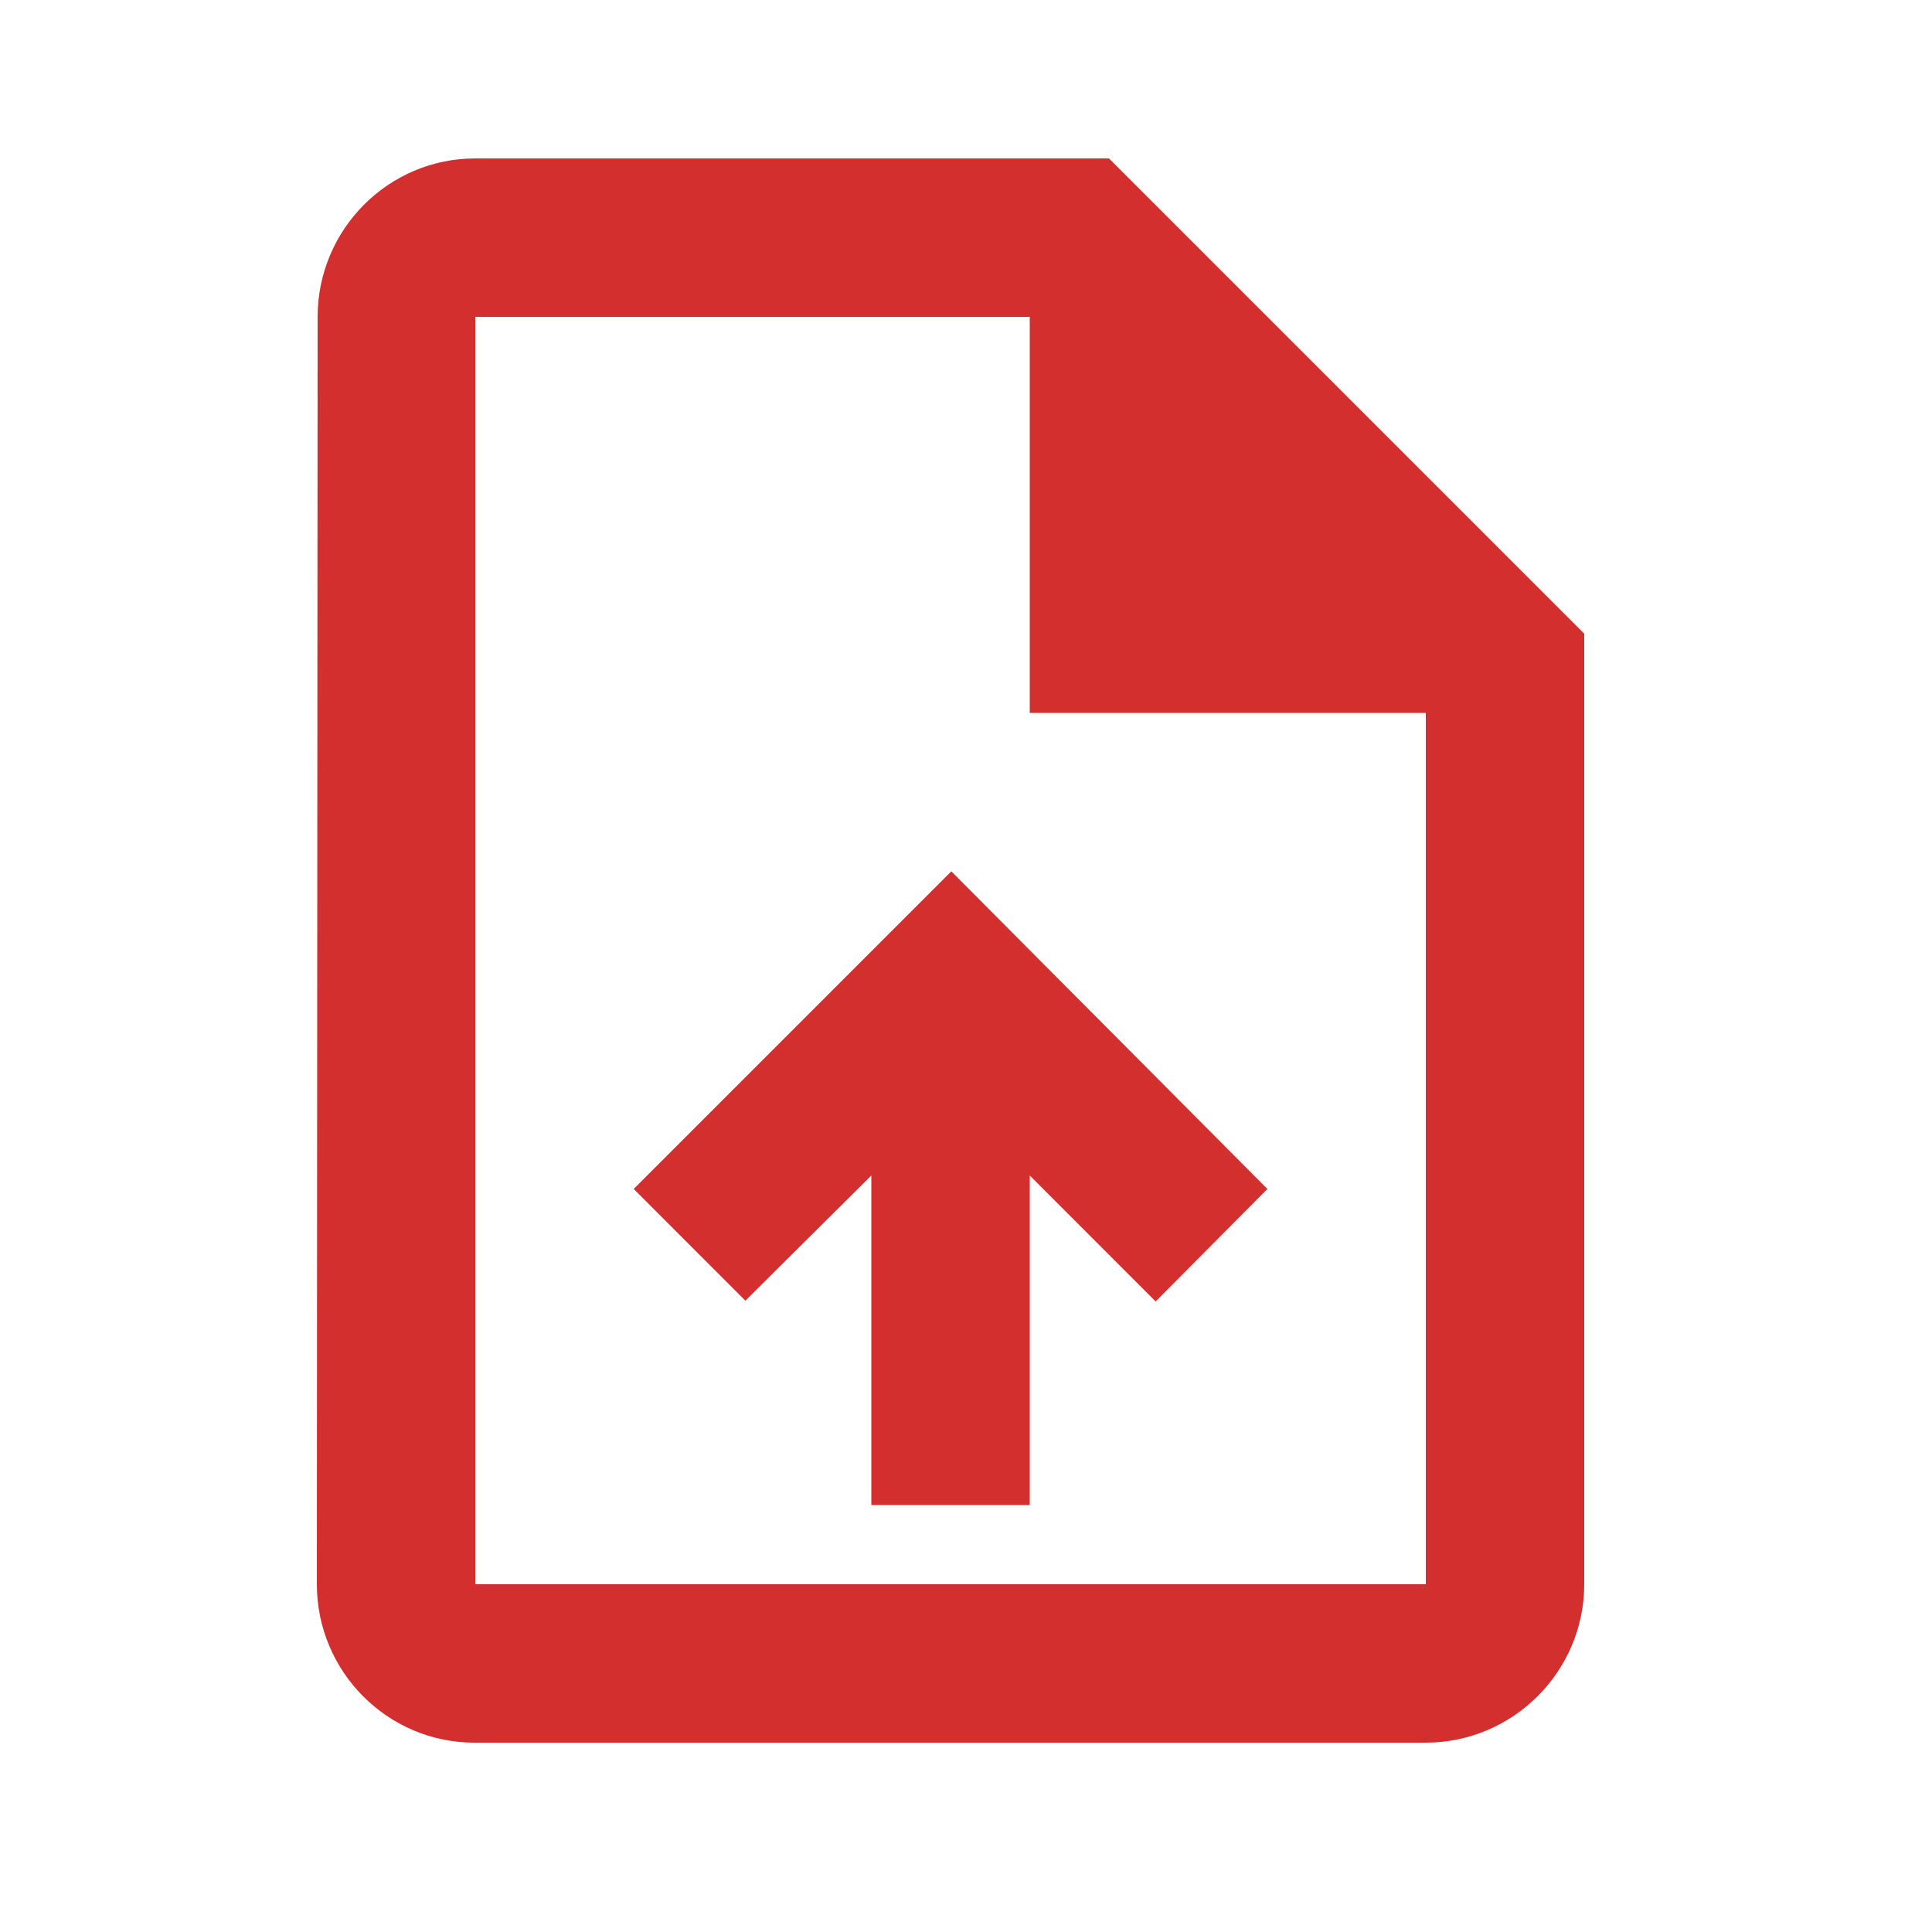 <svg width="25" height="25" viewBox="0 0 25 25" fill="none" xmlns="http://www.w3.org/2000/svg">
<path d="M14.35 2.05H6.15C5.022 2.05 4.11 2.972 4.11 4.1L4.1 20.5C4.1 21.628 5.012 22.55 6.139 22.55H18.45C19.577 22.55 20.5 21.628 20.5 20.5V8.2L14.35 2.05ZM18.45 20.5H6.15V4.1H13.325V9.225H18.45V20.5ZM8.2 15.385L9.645 16.831L11.275 15.211V19.475H13.325V15.211L14.954 16.841L16.4 15.385L12.31 11.275L8.2 15.385Z" fill="#D32F2F"/>
</svg>

